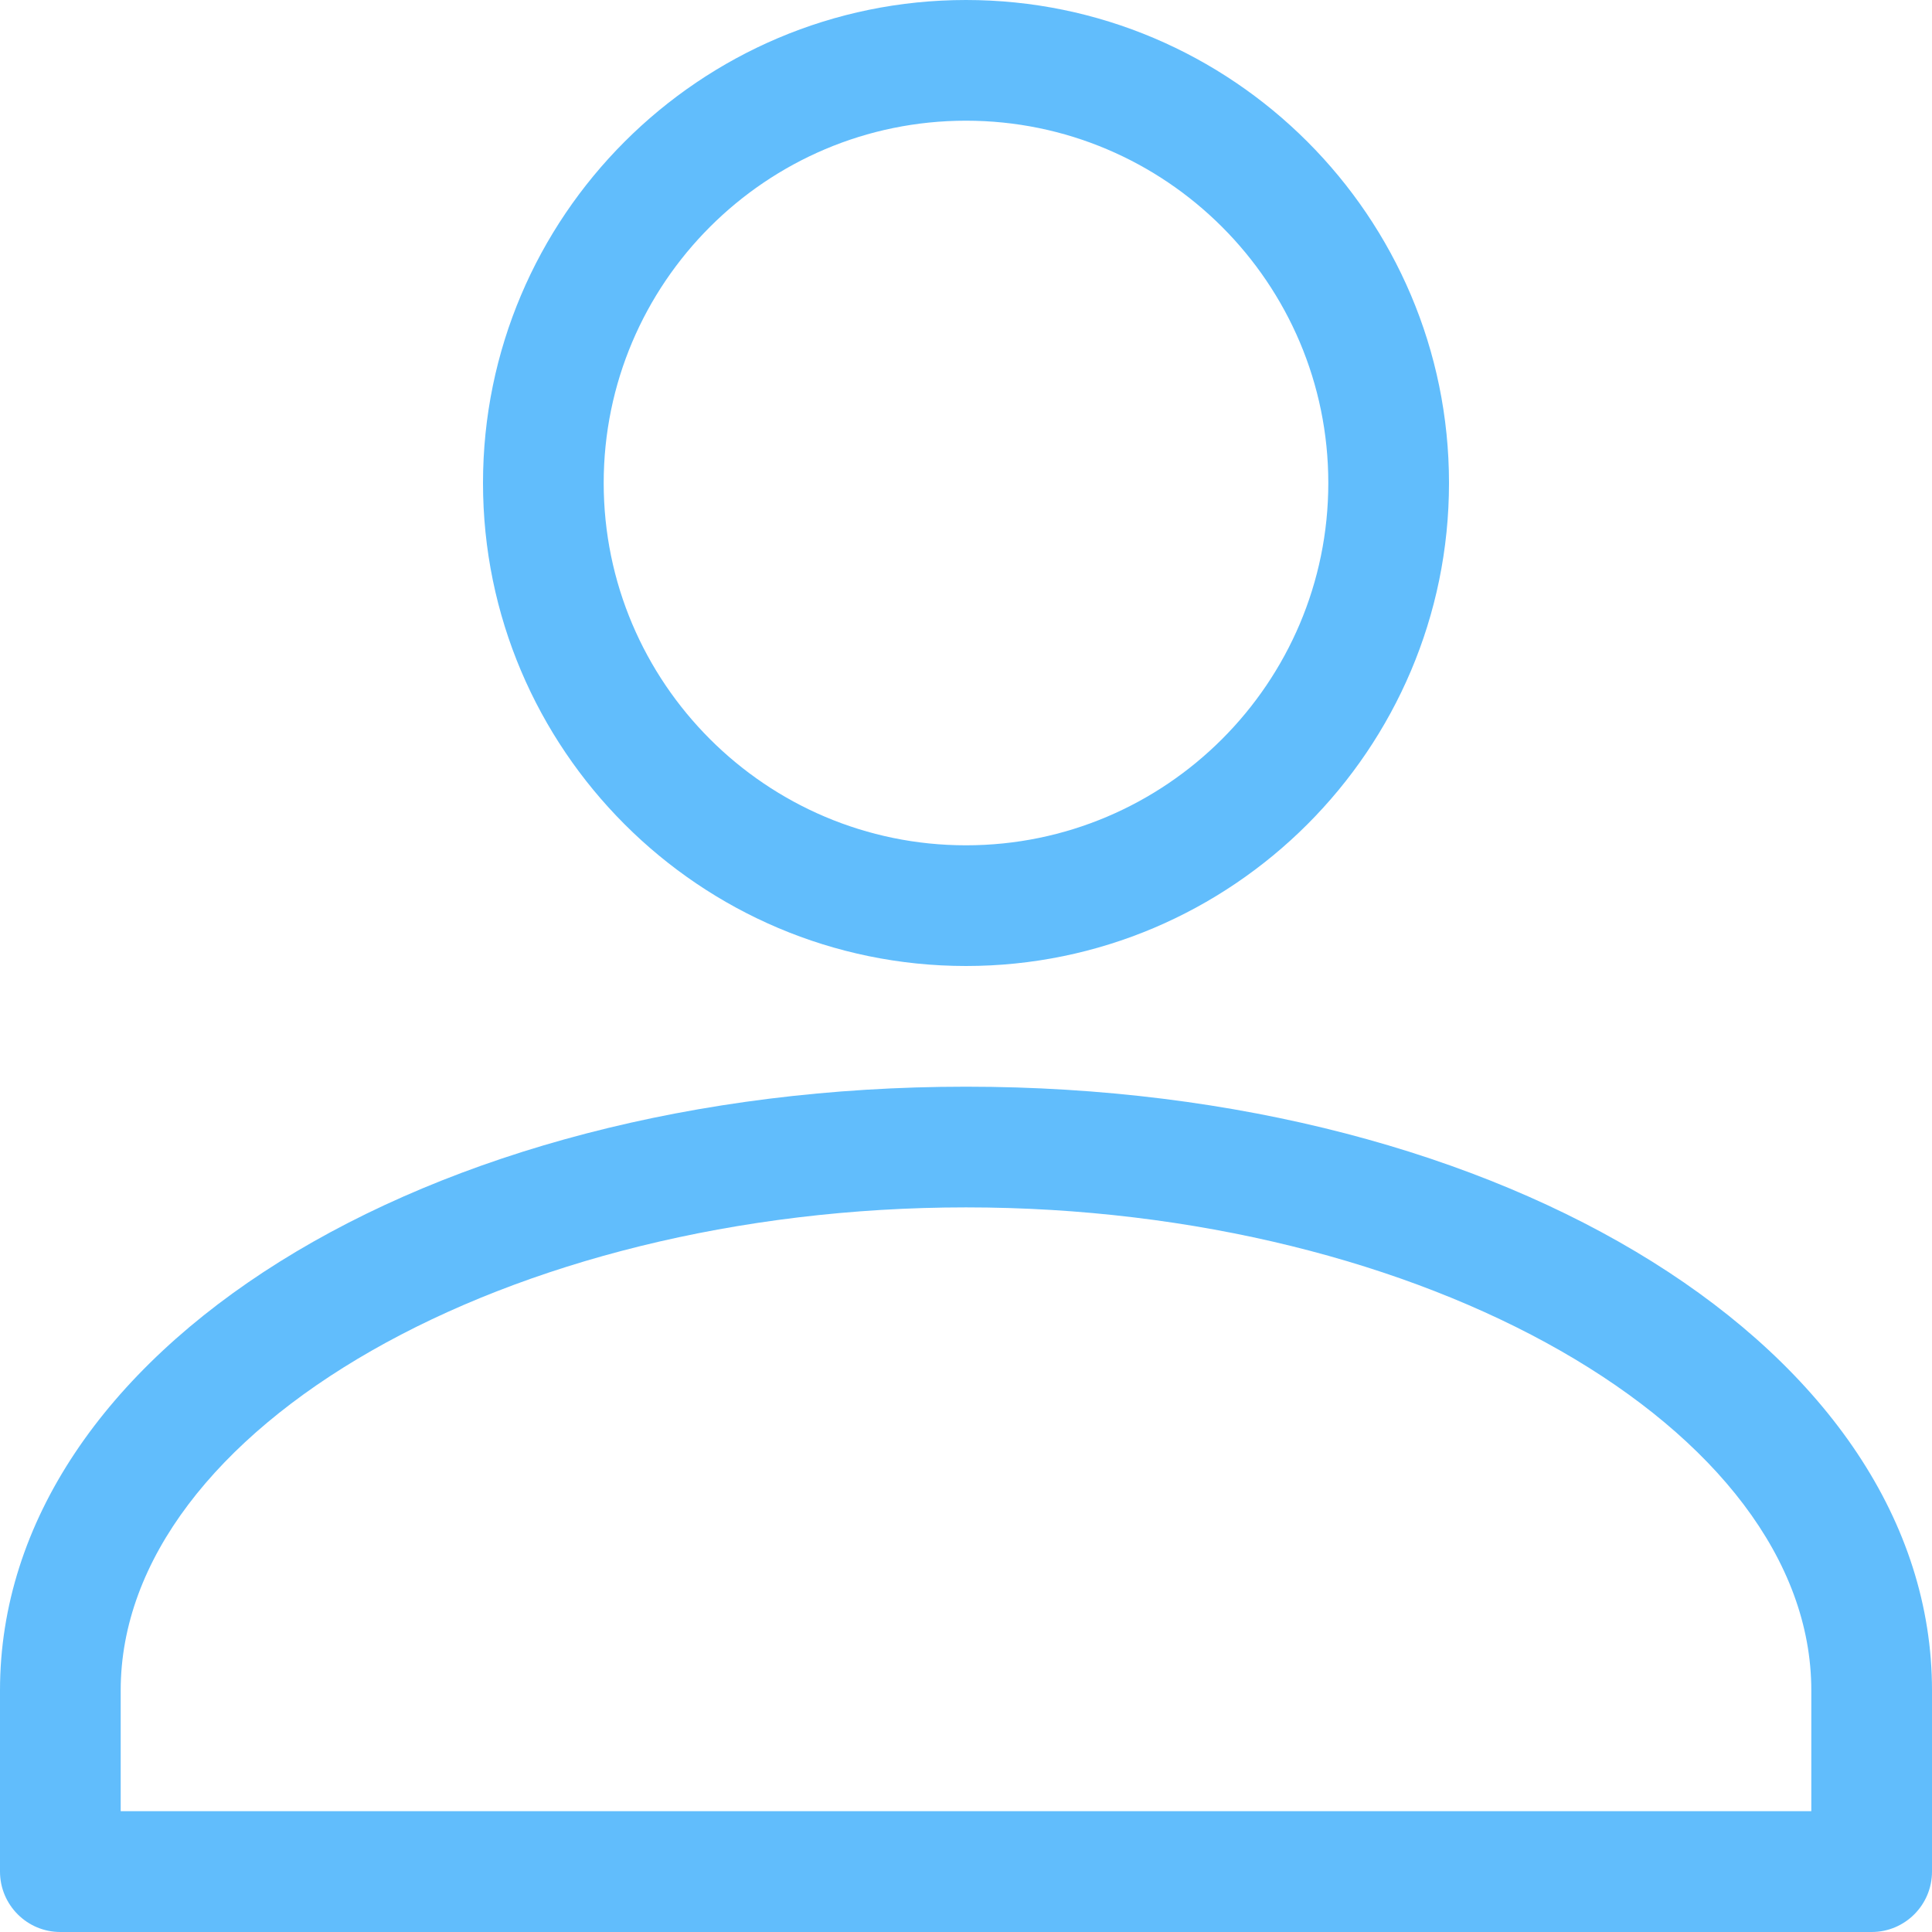 <svg width="17" height="17" viewBox="0 0 17 17" version="1.1" xmlns="http://www.w3.org/2000/svg" xmlns:xlink="http://www.w3.org/1999/xlink">
<title>Group 3</title>
<desc>Created using Figma</desc>
<g id="Canvas" transform="translate(2361 -771)">
<g id="Group 3">
<g id="Vector">
<use xlink:href="#path0_fill" transform="translate(-2356.75 771)" fill="#61BDFC"/>
</g>
<g id="Vector">
<use xlink:href="#path1_fill" transform="translate(-2361 780.562)" fill="#61BDFC"/>
</g>
</g>
</g>
<defs>
<path id="path0_fill" d="M 8.5 4.25C 8.5 1.907 6.593 0 4.25 0C 1.907 0 0 1.907 0 4.25C 0 6.593 1.907 8.5 4.25 8.5C 6.593 8.5 8.5 6.593 8.5 4.25ZM 1.062 4.25C 1.062 2.492 2.492 1.062 4.25 1.062C 6.008 1.062 7.438 2.492 7.438 4.25C 7.438 6.008 6.008 7.438 4.25 7.438C 2.492 7.438 1.062 6.008 1.062 4.25Z"/>
<path id="path1_fill" d="M 0 5.312L 0 6.906C 0 7.2 0.238 7.438 0.531 7.438L 16.469 7.438C 16.762 7.438 17 7.2 17 6.906L 17 5.312C 17 2.333 13.266 0 8.5 0C 3.734 0 0 2.333 0 5.312ZM 8.5 1.062C 12.532 1.062 15.938 3.009 15.938 5.312L 15.938 6.375L 1.062 6.375L 1.062 5.312C 1.062 3.009 4.468 1.062 8.5 1.062Z"/>
</defs>
</svg>
